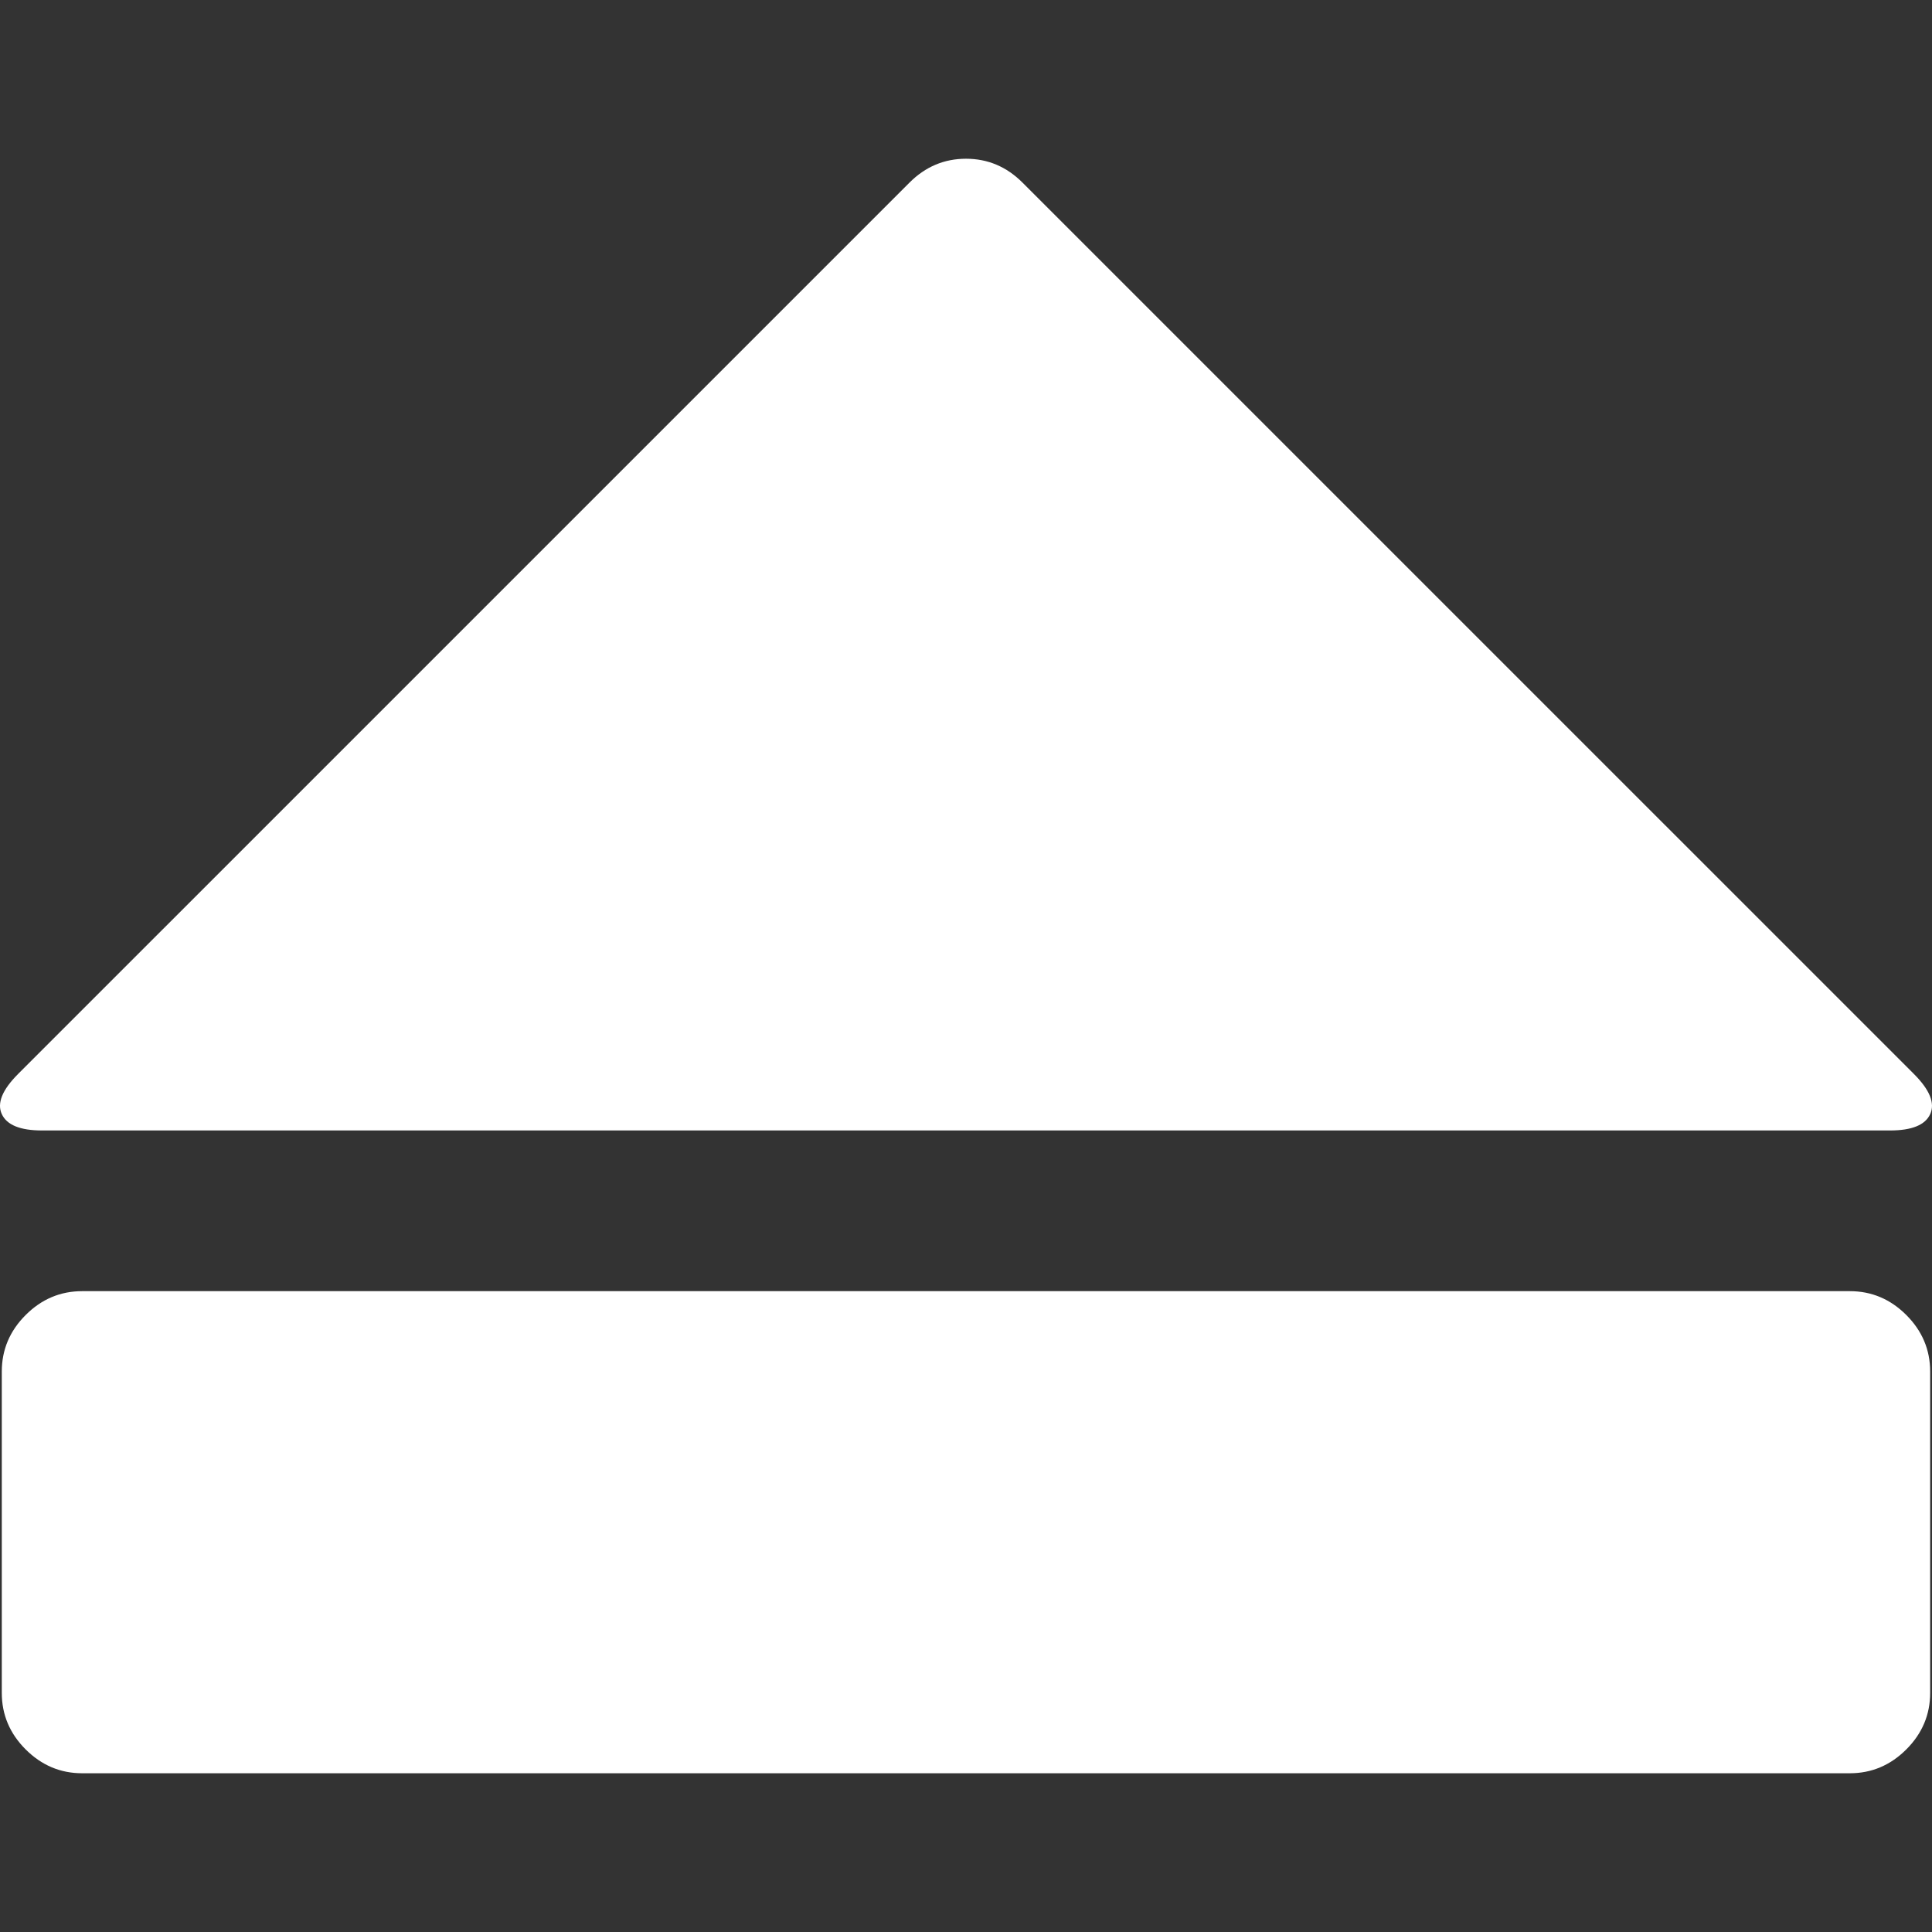 <?xml version="1.0" encoding="iso-8859-1"?>
<!-- Generator: Adobe Illustrator 16.0.0, SVG Export Plug-In . SVG Version: 6.00 Build 0)  -->
<!DOCTYPE svg PUBLIC "-//W3C//DTD SVG 1.1//EN" "http://www.w3.org/Graphics/SVG/1.1/DTD/svg11.dtd">
<svg version="1.1" id="Capa_1" xmlns="http://www.w3.org/2000/svg" xmlns:xlink="http://www.w3.org/1999/xlink" x="0px" y="0px"
	 width="439.362px" height="439.361px" viewBox="0 0 439.362 439.361" style="enable-background:new 0 0 439.362 439.361;"
	 xml:space="preserve">
<rect x="0" y="0" width="439.362" height="439.361" fill="#333333" stroke="none"/>
<g>
	<g>
		<path d="M420.673,293.628H18.683c-4.952,0-9.235,1.811-12.851,5.428c-3.617,3.614-5.424,7.902-5.424,12.848v73.087
			c0,4.948,1.807,9.229,5.424,12.847c3.619,3.613,7.898,5.424,12.851,5.424h401.991c4.948,0,9.233-1.811,12.847-5.424
			c3.614-3.617,5.421-7.898,5.421-12.847v-73.091c0-4.941-1.807-9.233-5.421-12.847
			C429.907,295.438,425.625,293.628,420.673,293.628z" fill="#FFFFFF"/>
		<path d="M435.242,244.229L232.53,41.526c-3.617-3.617-7.895-5.426-12.849-5.426c-4.952,0-9.233,1.809-12.85,5.426L4.121,244.229
			c-3.616,3.621-4.853,6.666-3.709,9.137c1.141,2.479,4.187,3.717,9.135,3.717h420.274c4.948,0,7.994-1.238,9.13-3.717
			C440.09,250.896,438.859,247.851,435.242,244.229z" fill="#FFFFFF"/>
	</g>
</g>
<g>
</g>
<g>
</g>
<g>
</g>
<g>
</g>
<g>
</g>
<g>
</g>
<g>
</g>
<g>
</g>
<g>
</g>
<g>
</g>
<g>
</g>
<g>
</g>
<g>
</g>
<g>
</g>
<g>
</g>
</svg>
